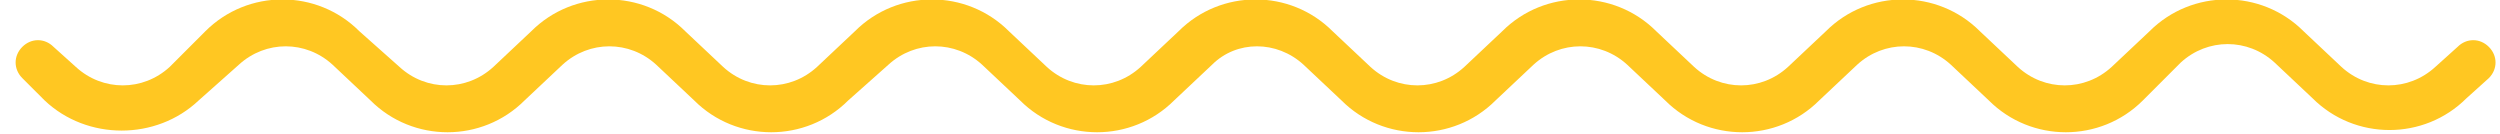 <?xml version="1.0" encoding="utf-8"?>
<!-- Generator: Adobe Illustrator 26.1.0, SVG Export Plug-In . SVG Version: 6.00 Build 0)  -->
<svg version="1.1" id="Layer_1" xmlns="http://www.w3.org/2000/svg" xmlns:xlink="http://www.w3.org/1999/xlink" x="0px" y="0px"
	 viewBox="0 0 112 6" style="enable-background:new 0 0 112 6;" xml:space="preserve">
<style type="text/css">
	.st0{fill:#FFC722;}
</style>
<path class="st0" d="M9.2,1.4c1.9-1.9,5-1.9,6.9,0L17.9,3c1.2,1.1,3,1.1,4.2,0l1.7-1.6c1.9-1.9,5-1.9,6.9,0L32.4,3
	c1.2,1.1,3,1.1,4.2,0l1.7-1.6c1.9-1.9,5-1.9,6.9,0L46.9,3c1.2,1.1,3,1.1,4.2,0l1.7-1.6c0,0,0,0,0,0c0,0,0,0,0,0c1.9-1.9,5-1.9,6.9,0
	L61.4,3c1.2,1.1,3,1.1,4.2,0l1.7-1.6c1.9-1.9,5-1.9,6.9,0L75.9,3c1.2,1.1,3,1.1,4.2,0l1.7-1.6c1.9-1.9,5-1.9,6.9,0L90.4,3
	c1.2,1.1,3,1.1,4.2,0l1.7-1.6c1.9-1.9,5-1.9,6.9,0l1.7,1.6c1.2,1.1,3,1.1,4.2,0l1-0.9c0.4-0.4,1-0.4,1.4,0c0.4,0.4,0.4,1,0,1.4
	l-1,0.9c-1.9,1.9-5,1.9-6.9,0l-1.7-1.6c-1.2-1.1-3-1.1-4.2,0L96,4.5c-1.9,1.9-5,1.9-6.9,0l-1.7-1.6c-1.2-1.1-3-1.1-4.2,0l-1.7,1.6
	c-1.9,1.9-5,1.9-6.9,0l-1.7-1.6c-1.2-1.1-3-1.1-4.2,0l-1.7,1.6c-1.9,1.9-5,1.9-6.9,0l-1.7-1.6c-1.2-1.1-3-1.1-4.1,0c0,0,0,0,0,0
	c0,0,0,0,0,0l-1.7,1.6c-1.9,1.9-5,1.9-6.9,0l-1.7-1.6c-1.2-1.1-3-1.1-4.2,0L38,4.5c-1.9,1.9-5,1.9-6.9,0l-1.7-1.6
	c-1.2-1.1-3-1.1-4.2,0l-1.7,1.6c-1.9,1.9-5,1.9-6.9,0l-1.7-1.6c-1.2-1.1-3-1.1-4.2,0L8.9,4.5C7,6.3,3.9,6.3,2,4.5L1,3.5
	c-0.4-0.4-0.4-1,0-1.4c0.4-0.4,1-0.4,1.4,0l1,0.9c1.2,1.1,3,1.1,4.2,0L9.2,1.4z"/>
</svg>
